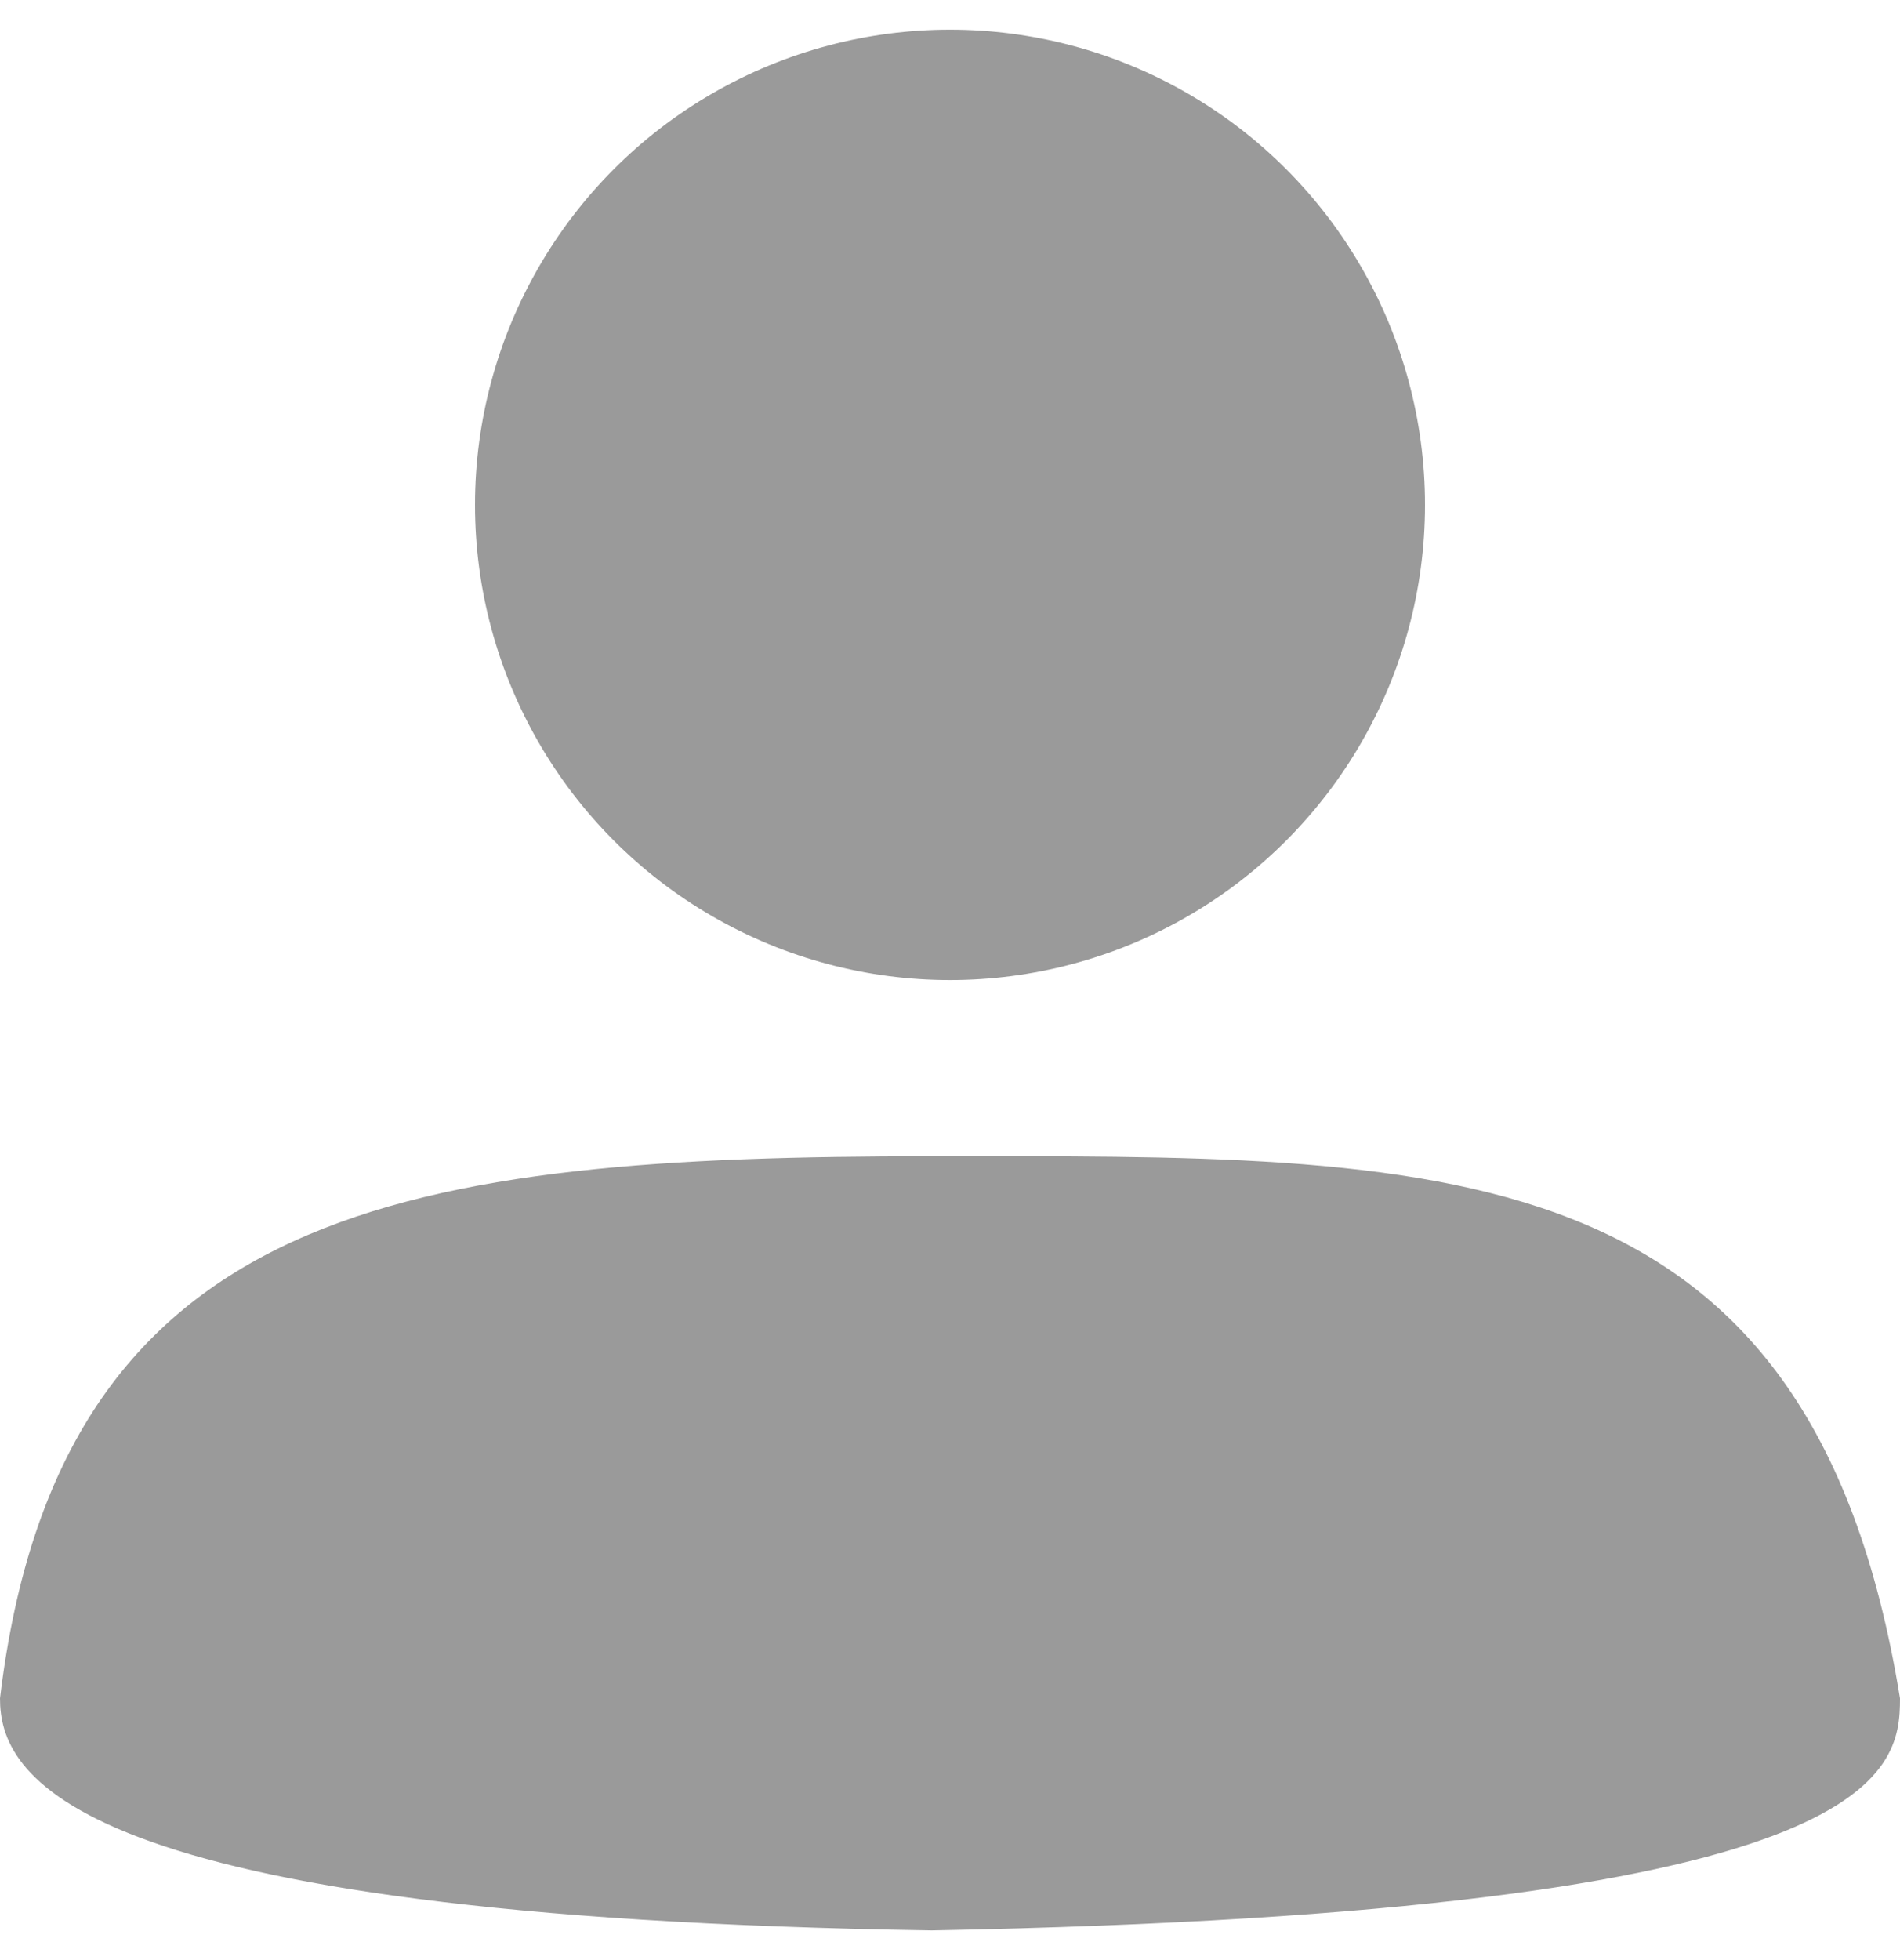 <svg width="32" height="33" viewBox="0 0 32 33" fill="none" xmlns="http://www.w3.org/2000/svg">
<circle cx="16" cy="8.5" r="8" fill="#9A9A9A"/>
<path d="M32 28.594C32 29.859 31.716 32.2 15.692 32.5C1.043 32.275 0 29.859 0 28.594C0.996 20.256 6.921 19.467 15.692 19.467C24.225 19.467 30.483 19.242 32 28.594Z" fill="#9A9A9A"/>
</svg>
